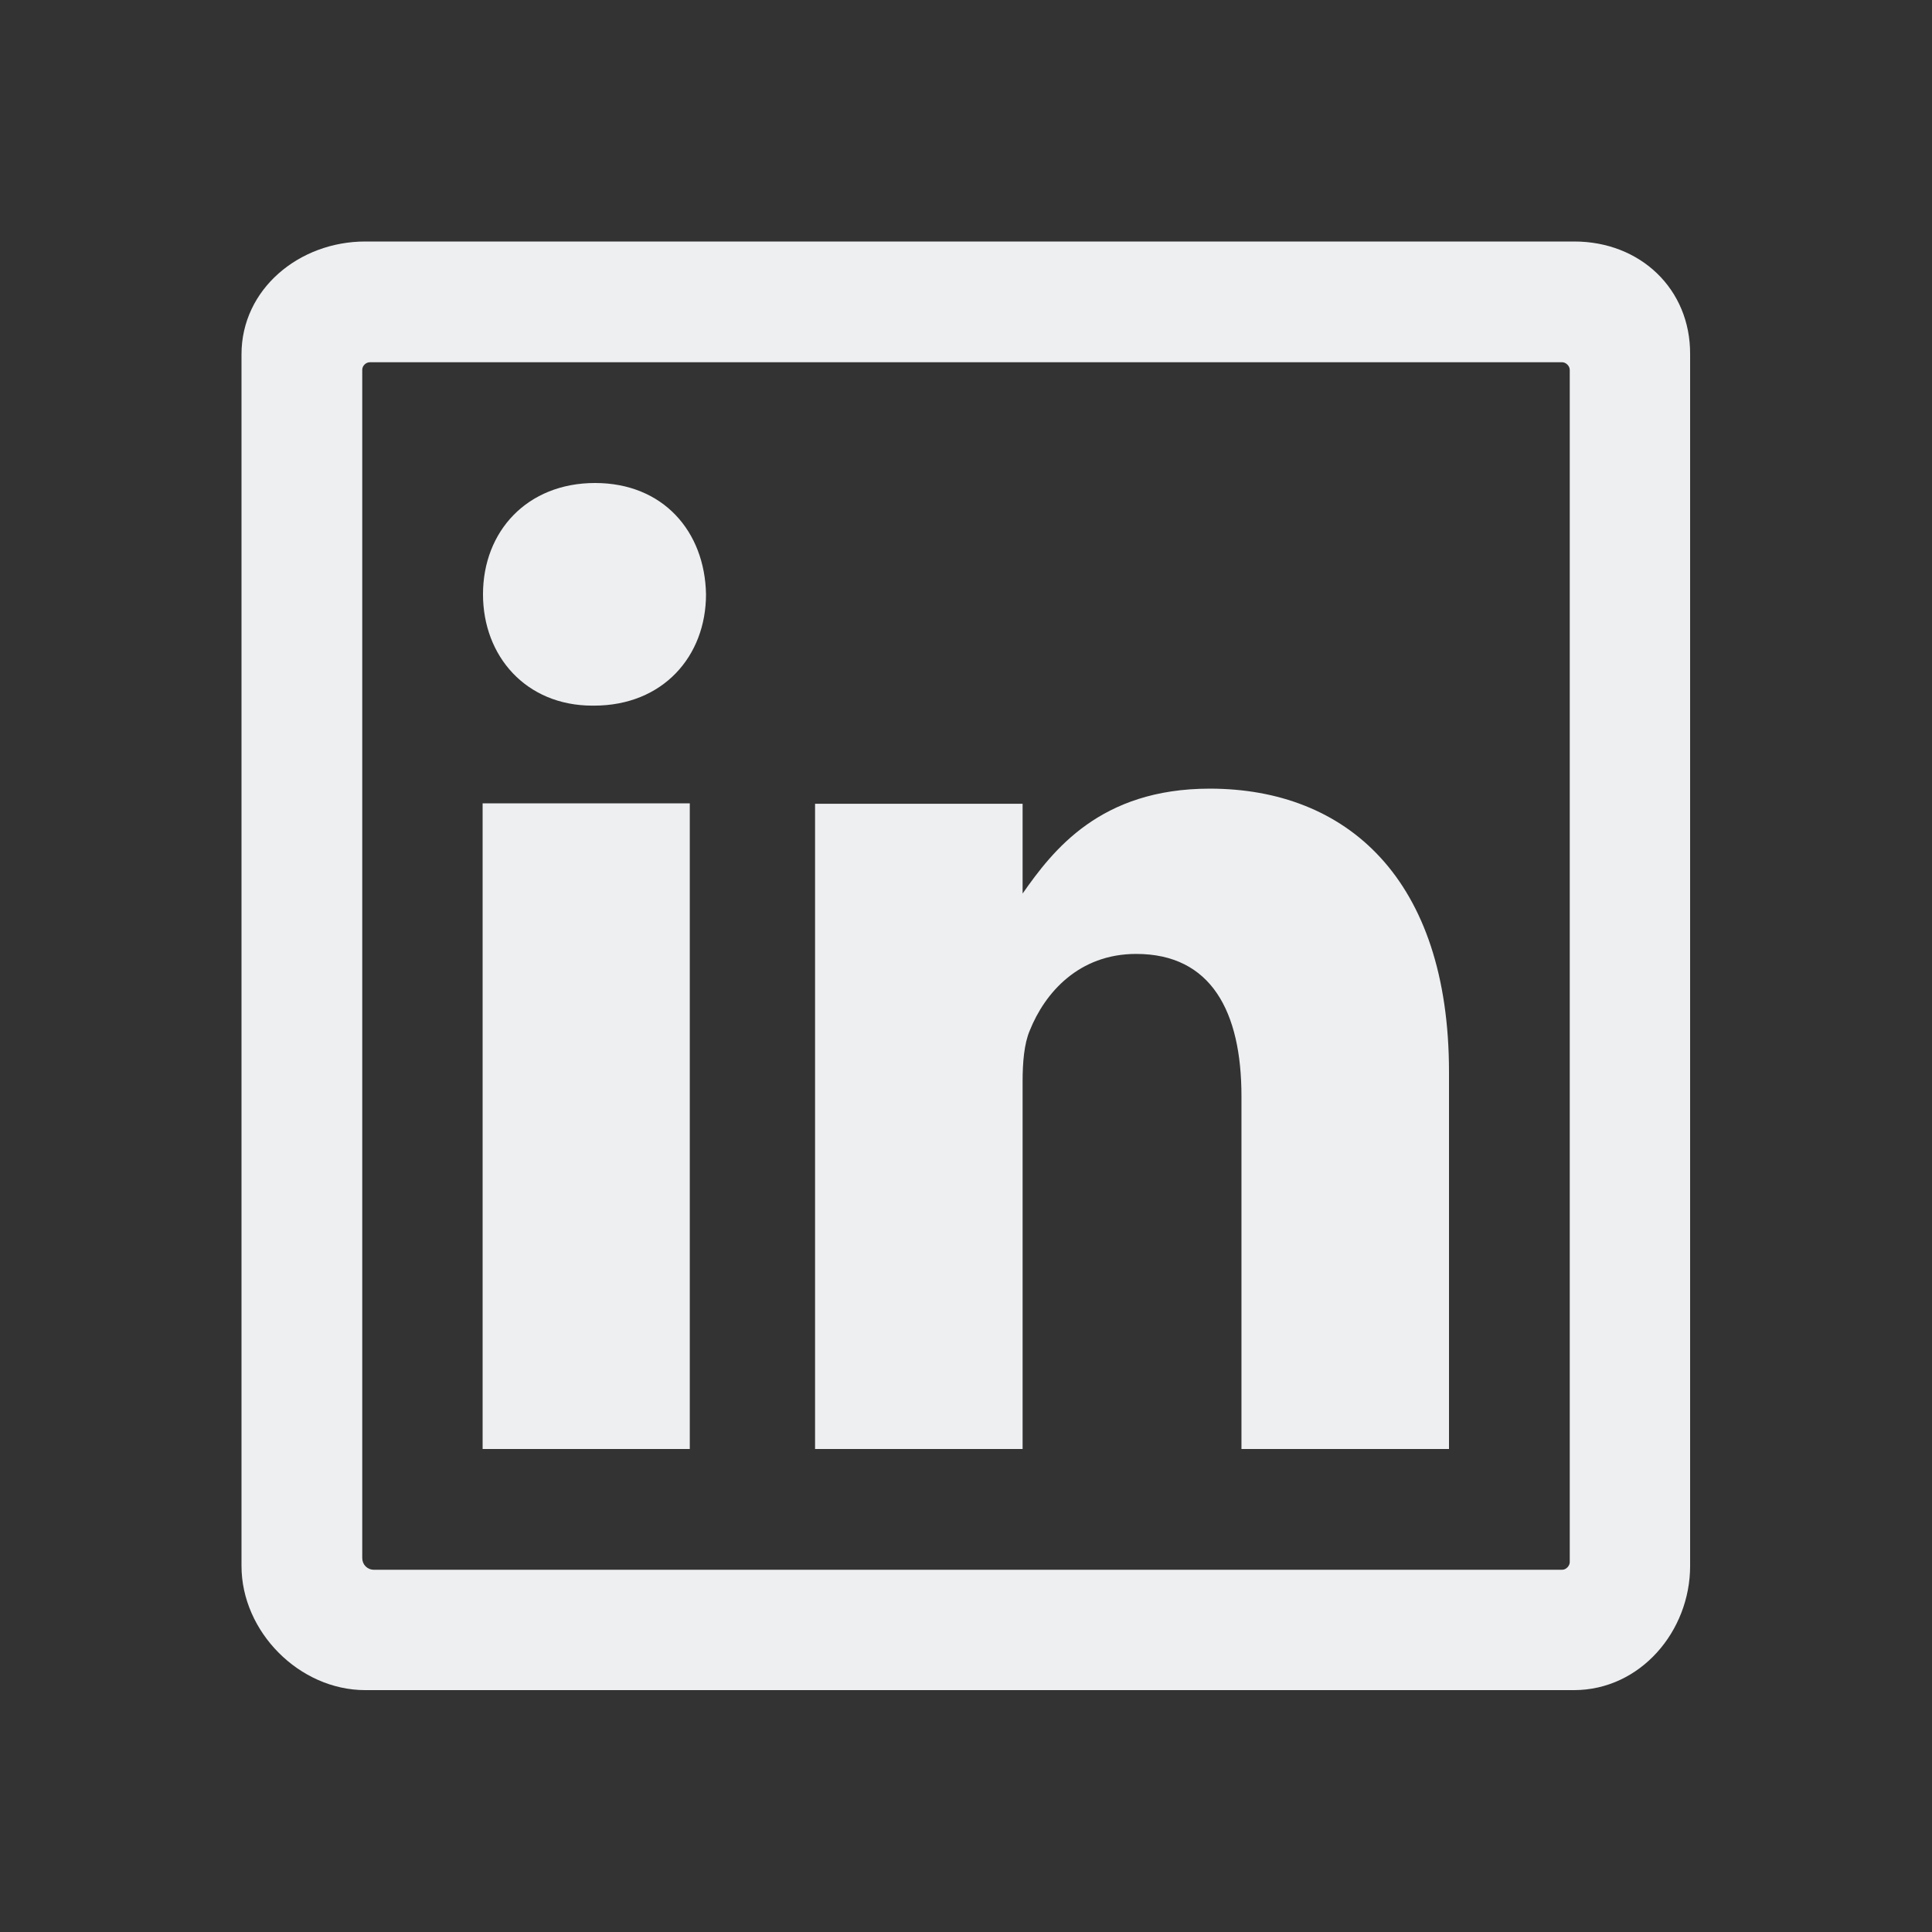 <svg class="svg-icon" style="width: 1em; height: 1em;vertical-align: middle;fill: #edeff1;overflow: hidden;" viewBox="0 0 1024 1024" version="1.1" xmlns="http://www.w3.org/2000/svg"><rect x="0" y="0" width="1024" height="1024" fill="#333333" stroke="none"/><path d="M365.6 768 365.6 425.8l-109.8 0L255.8 768 365.6 768 365.6 768zM314.8 374c36.6 0 59.4-26.2 59.4-59-0.6-33.4-22.8-59-58.8-59-36 0-59.4 25.6-59.4 59 0 32.8 22.8 59 58 59L314.8 374 314.8 374z"  /><path d="M641.2 418c-58.2 0-83.2 32.8-99.2 55.6L542 426l-110 0 0 342 110 0 0-194.8c0-10 0.8-20 3.8-27 8-20 26-40.6 56.4-40.6 39.8 0 55.8 30.6 55.8 75.4L658 768l110 0 0-199.8C768 465.6 713.6 418 641.2 418z"  /><path d="M834.4 128 193.6 128C158.6 128 128 153.2 128 187.8l0 642.2c0 34.8 30.6 65.8 65.6 65.8l640.6 0c35.2 0 61.6-31.2 61.6-65.8L895.8 187.8C896 153.2 869.4 128 834.4 128zM828 832c-2.2 0-626.2 0-629.8 0s-6.2-2.8-6.2-6.2S192 198.2 192 196s2-4 4-4 630 0 632 0 4 2 4 4c0 46.6 0 629.8 0 632C832 829.8 830.2 832 828 832z"  /></svg>
